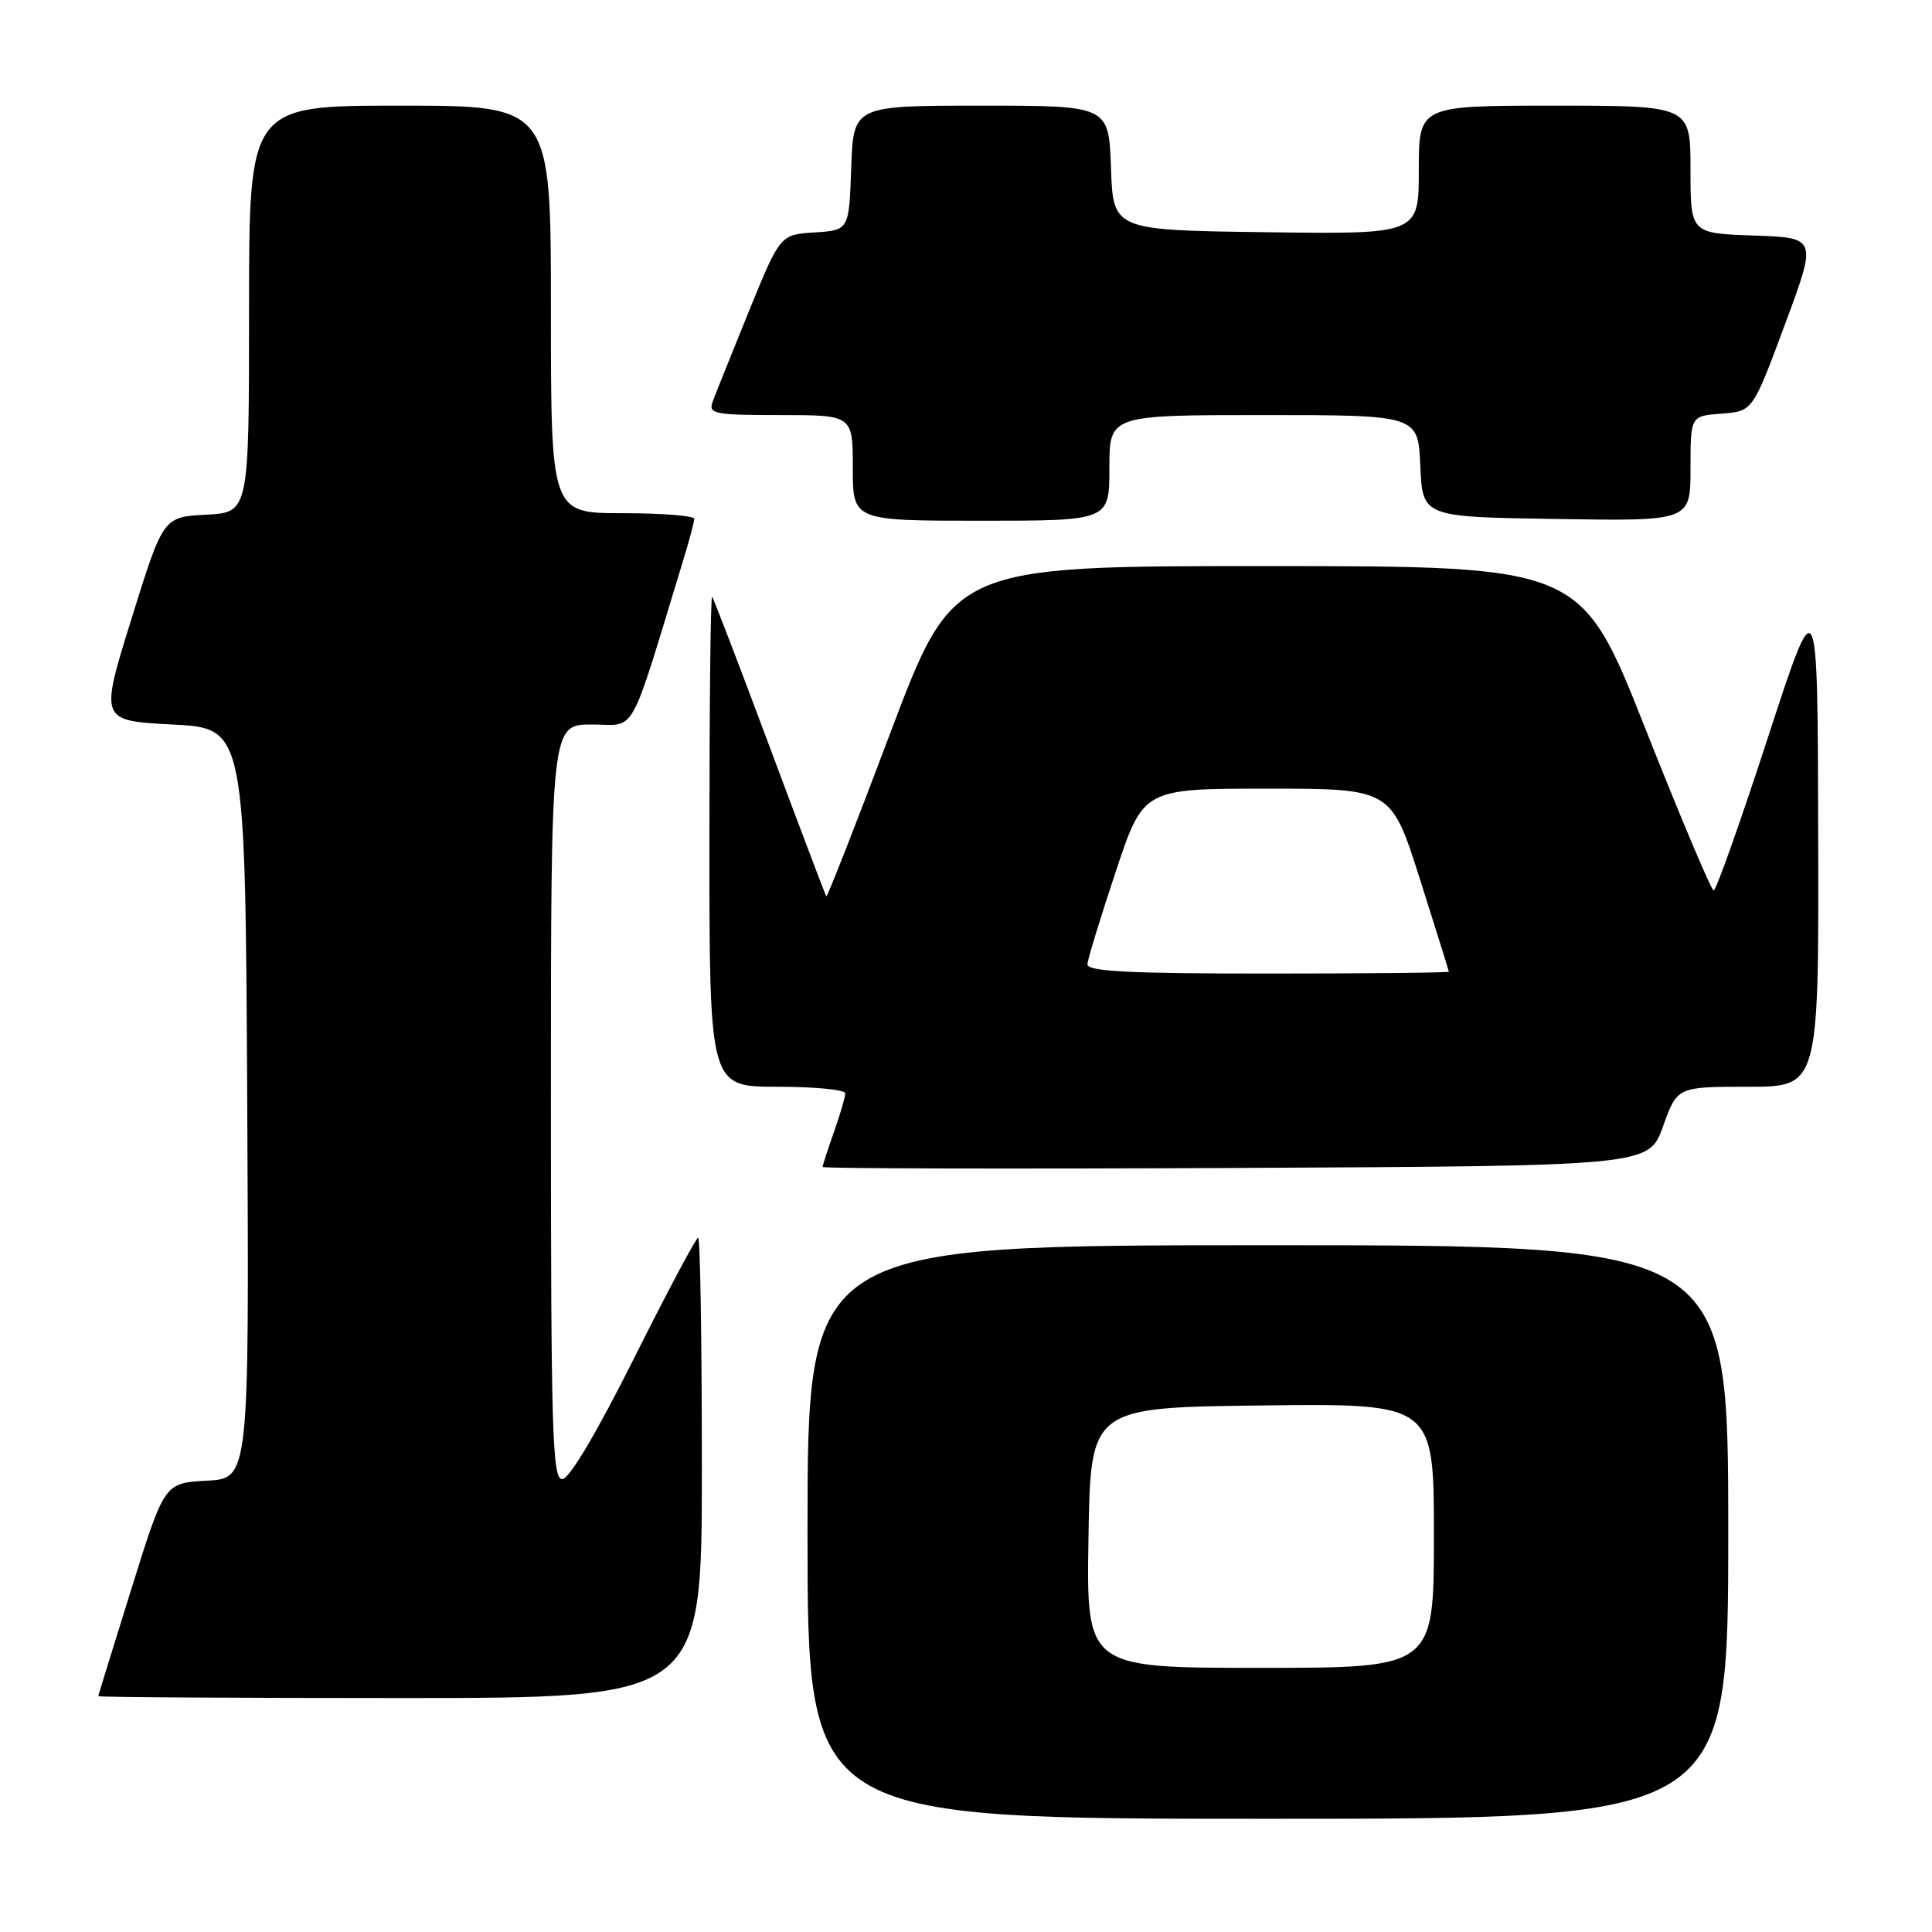 <?xml version="1.0" encoding="UTF-8" standalone="no"?>
<!DOCTYPE svg PUBLIC "-//W3C//DTD SVG 1.1//EN" "http://www.w3.org/Graphics/SVG/1.1/DTD/svg11.dtd" >
<svg xmlns="http://www.w3.org/2000/svg" xmlns:xlink="http://www.w3.org/1999/xlink" version="1.1" viewBox="0 0 256 256">
 <g >
 <path fill="currentColor"
d=" M 229.00 203.00 C 229.00 165.00 229.00 165.00 168.00 165.00 C 107.00 165.00 107.00 165.00 107.00 203.00 C 107.00 241.00 107.00 241.00 168.00 241.00 C 229.00 241.00 229.00 241.00 229.00 203.00 Z  M 93.00 194.50 C 93.00 177.72 92.78 164.00 92.51 164.00 C 92.23 164.00 88.41 171.20 84.00 180.00 C 79.02 189.95 75.42 196.00 74.49 196.00 C 73.19 196.00 73.00 189.69 73.00 146.00 C 73.00 96.00 73.00 96.00 78.44 96.00 C 84.45 96.00 83.20 98.26 90.60 74.00 C 91.36 71.53 91.98 69.16 91.99 68.75 C 92.00 68.34 87.72 68.00 82.50 68.00 C 73.00 68.00 73.00 68.00 73.00 41.00 C 73.00 14.00 73.00 14.00 53.00 14.00 C 33.00 14.00 33.00 14.00 33.00 40.95 C 33.00 67.90 33.00 67.90 27.31 68.20 C 21.62 68.50 21.62 68.50 17.42 82.00 C 13.22 95.50 13.22 95.50 22.86 96.00 C 32.50 96.50 32.50 96.50 32.76 146.20 C 33.02 195.90 33.02 195.90 27.40 196.20 C 21.79 196.50 21.79 196.50 17.42 210.50 C 15.01 218.20 13.04 224.61 13.02 224.75 C 13.01 224.89 31.00 225.00 53.00 225.00 C 93.00 225.00 93.00 225.00 93.00 194.50 Z  M 220.36 149.25 C 222.25 144.00 222.25 144.00 231.63 144.00 C 241.00 144.00 241.00 144.00 240.92 110.75 C 240.85 77.50 240.85 77.50 234.25 97.75 C 230.62 108.89 227.39 118.00 227.07 117.99 C 226.76 117.99 222.68 108.32 218.00 96.50 C 209.50 75.02 209.50 75.02 167.91 75.01 C 126.32 75.00 126.32 75.00 118.01 97.02 C 113.45 109.13 109.61 118.92 109.49 118.77 C 109.37 118.62 106.00 109.72 102.00 99.00 C 98.00 88.28 94.56 79.31 94.36 79.08 C 94.16 78.85 94.00 93.37 94.00 111.33 C 94.00 144.00 94.00 144.00 103.00 144.00 C 107.95 144.00 112.00 144.39 112.00 144.87 C 112.00 145.36 111.33 147.66 110.50 150.00 C 109.67 152.34 109.00 154.42 109.00 154.63 C 109.00 154.84 133.63 154.90 163.74 154.76 C 218.48 154.50 218.48 154.50 220.36 149.25 Z  M 147.00 62.00 C 147.00 55.00 147.00 55.00 167.45 55.00 C 187.91 55.00 187.91 55.00 188.20 61.75 C 188.50 68.50 188.50 68.50 206.25 68.77 C 224.00 69.05 224.00 69.05 224.00 62.08 C 224.00 55.11 224.00 55.11 228.12 54.81 C 232.24 54.50 232.24 54.50 236.51 43.00 C 240.78 31.50 240.78 31.50 232.39 31.21 C 224.00 30.92 224.00 30.92 224.00 22.46 C 224.00 14.00 224.00 14.00 206.00 14.00 C 188.00 14.00 188.00 14.00 188.00 22.52 C 188.00 31.04 188.00 31.04 167.75 30.77 C 147.50 30.50 147.50 30.50 147.21 22.25 C 146.92 14.00 146.92 14.00 130.00 14.00 C 113.08 14.00 113.08 14.00 112.79 22.25 C 112.50 30.50 112.50 30.50 107.93 30.80 C 103.37 31.09 103.37 31.09 99.21 41.30 C 96.93 46.91 94.77 52.29 94.42 53.25 C 93.84 54.84 94.67 55.00 103.39 55.00 C 113.00 55.00 113.00 55.00 113.00 62.00 C 113.00 69.00 113.00 69.00 130.00 69.00 C 147.00 69.00 147.00 69.00 147.00 62.00 Z  M 144.23 203.75 C 144.50 186.50 144.50 186.50 167.25 186.23 C 190.00 185.96 190.00 185.96 190.00 203.48 C 190.00 221.00 190.00 221.00 166.98 221.00 C 143.95 221.00 143.95 221.00 144.23 203.75 Z  M 144.09 127.75 C 144.14 127.06 145.83 121.55 147.84 115.50 C 151.50 104.50 151.50 104.50 167.92 104.50 C 184.34 104.50 184.34 104.50 188.15 116.50 C 190.24 123.10 191.97 128.61 191.98 128.75 C 191.99 128.89 181.20 129.00 168.00 129.00 C 149.42 129.00 144.02 128.72 144.09 127.75 Z "/>
</g>
</svg>